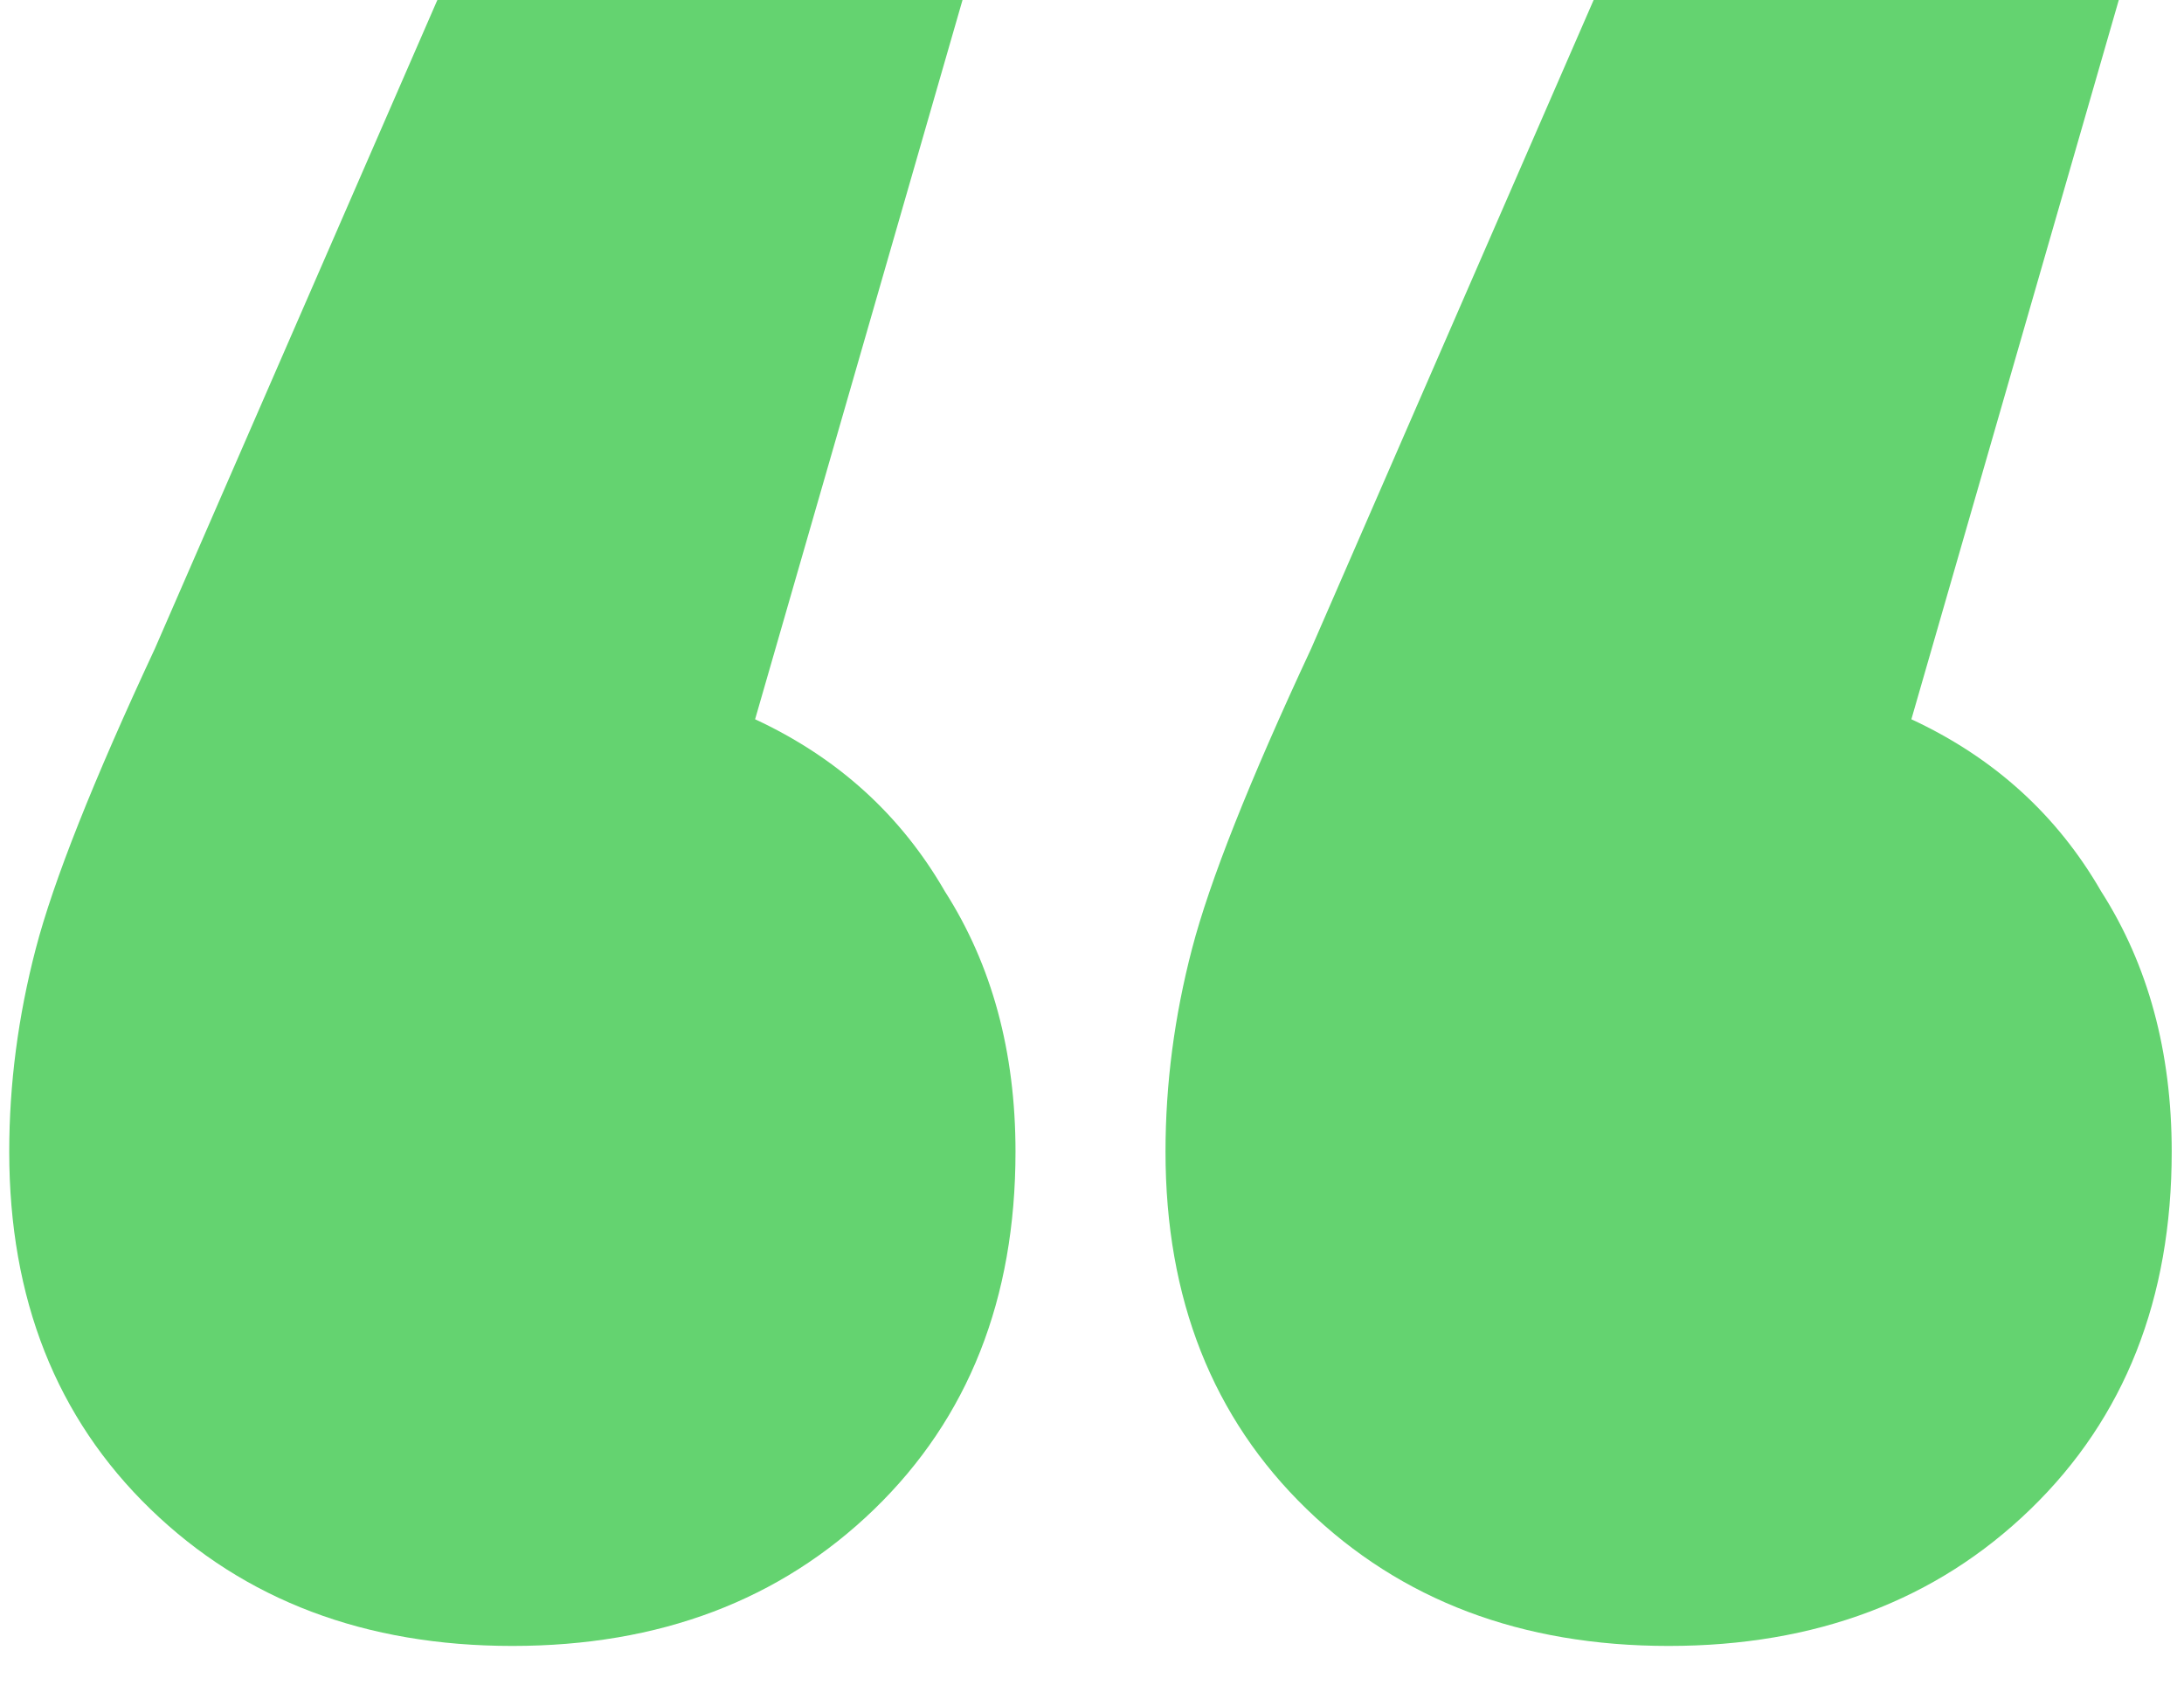 <svg width="35" height="27" viewBox="0 0 35 27" fill="none" xmlns="http://www.w3.org/2000/svg">
<path d="M12.101 11.528C13.421 12.141 14.435 13.06 15.142 14.286C15.896 15.465 16.274 16.856 16.274 18.459C16.274 20.817 15.519 22.726 14.011 24.188C12.502 25.649 10.569 26.38 8.211 26.38C5.854 26.38 3.92 25.649 2.412 24.188C0.903 22.726 0.148 20.817 0.148 18.459C0.148 17.375 0.29 16.29 0.573 15.206C0.856 14.121 1.492 12.518 2.482 10.396L7.009 0H15.425L12.101 11.528ZM30.631 11.528C31.951 12.141 32.965 13.06 33.672 14.286C34.426 15.465 34.803 16.856 34.803 18.459C34.803 20.817 34.049 22.726 32.54 24.188C31.032 25.649 29.098 26.38 26.741 26.38C24.383 26.38 22.45 25.649 20.942 24.188C19.433 22.726 18.678 20.817 18.678 18.459C18.678 17.375 18.82 16.29 19.103 15.206C19.386 14.121 20.022 12.518 21.012 10.396L25.539 0H33.955L30.631 11.528Z" fill="#64D370"/>
</svg>
